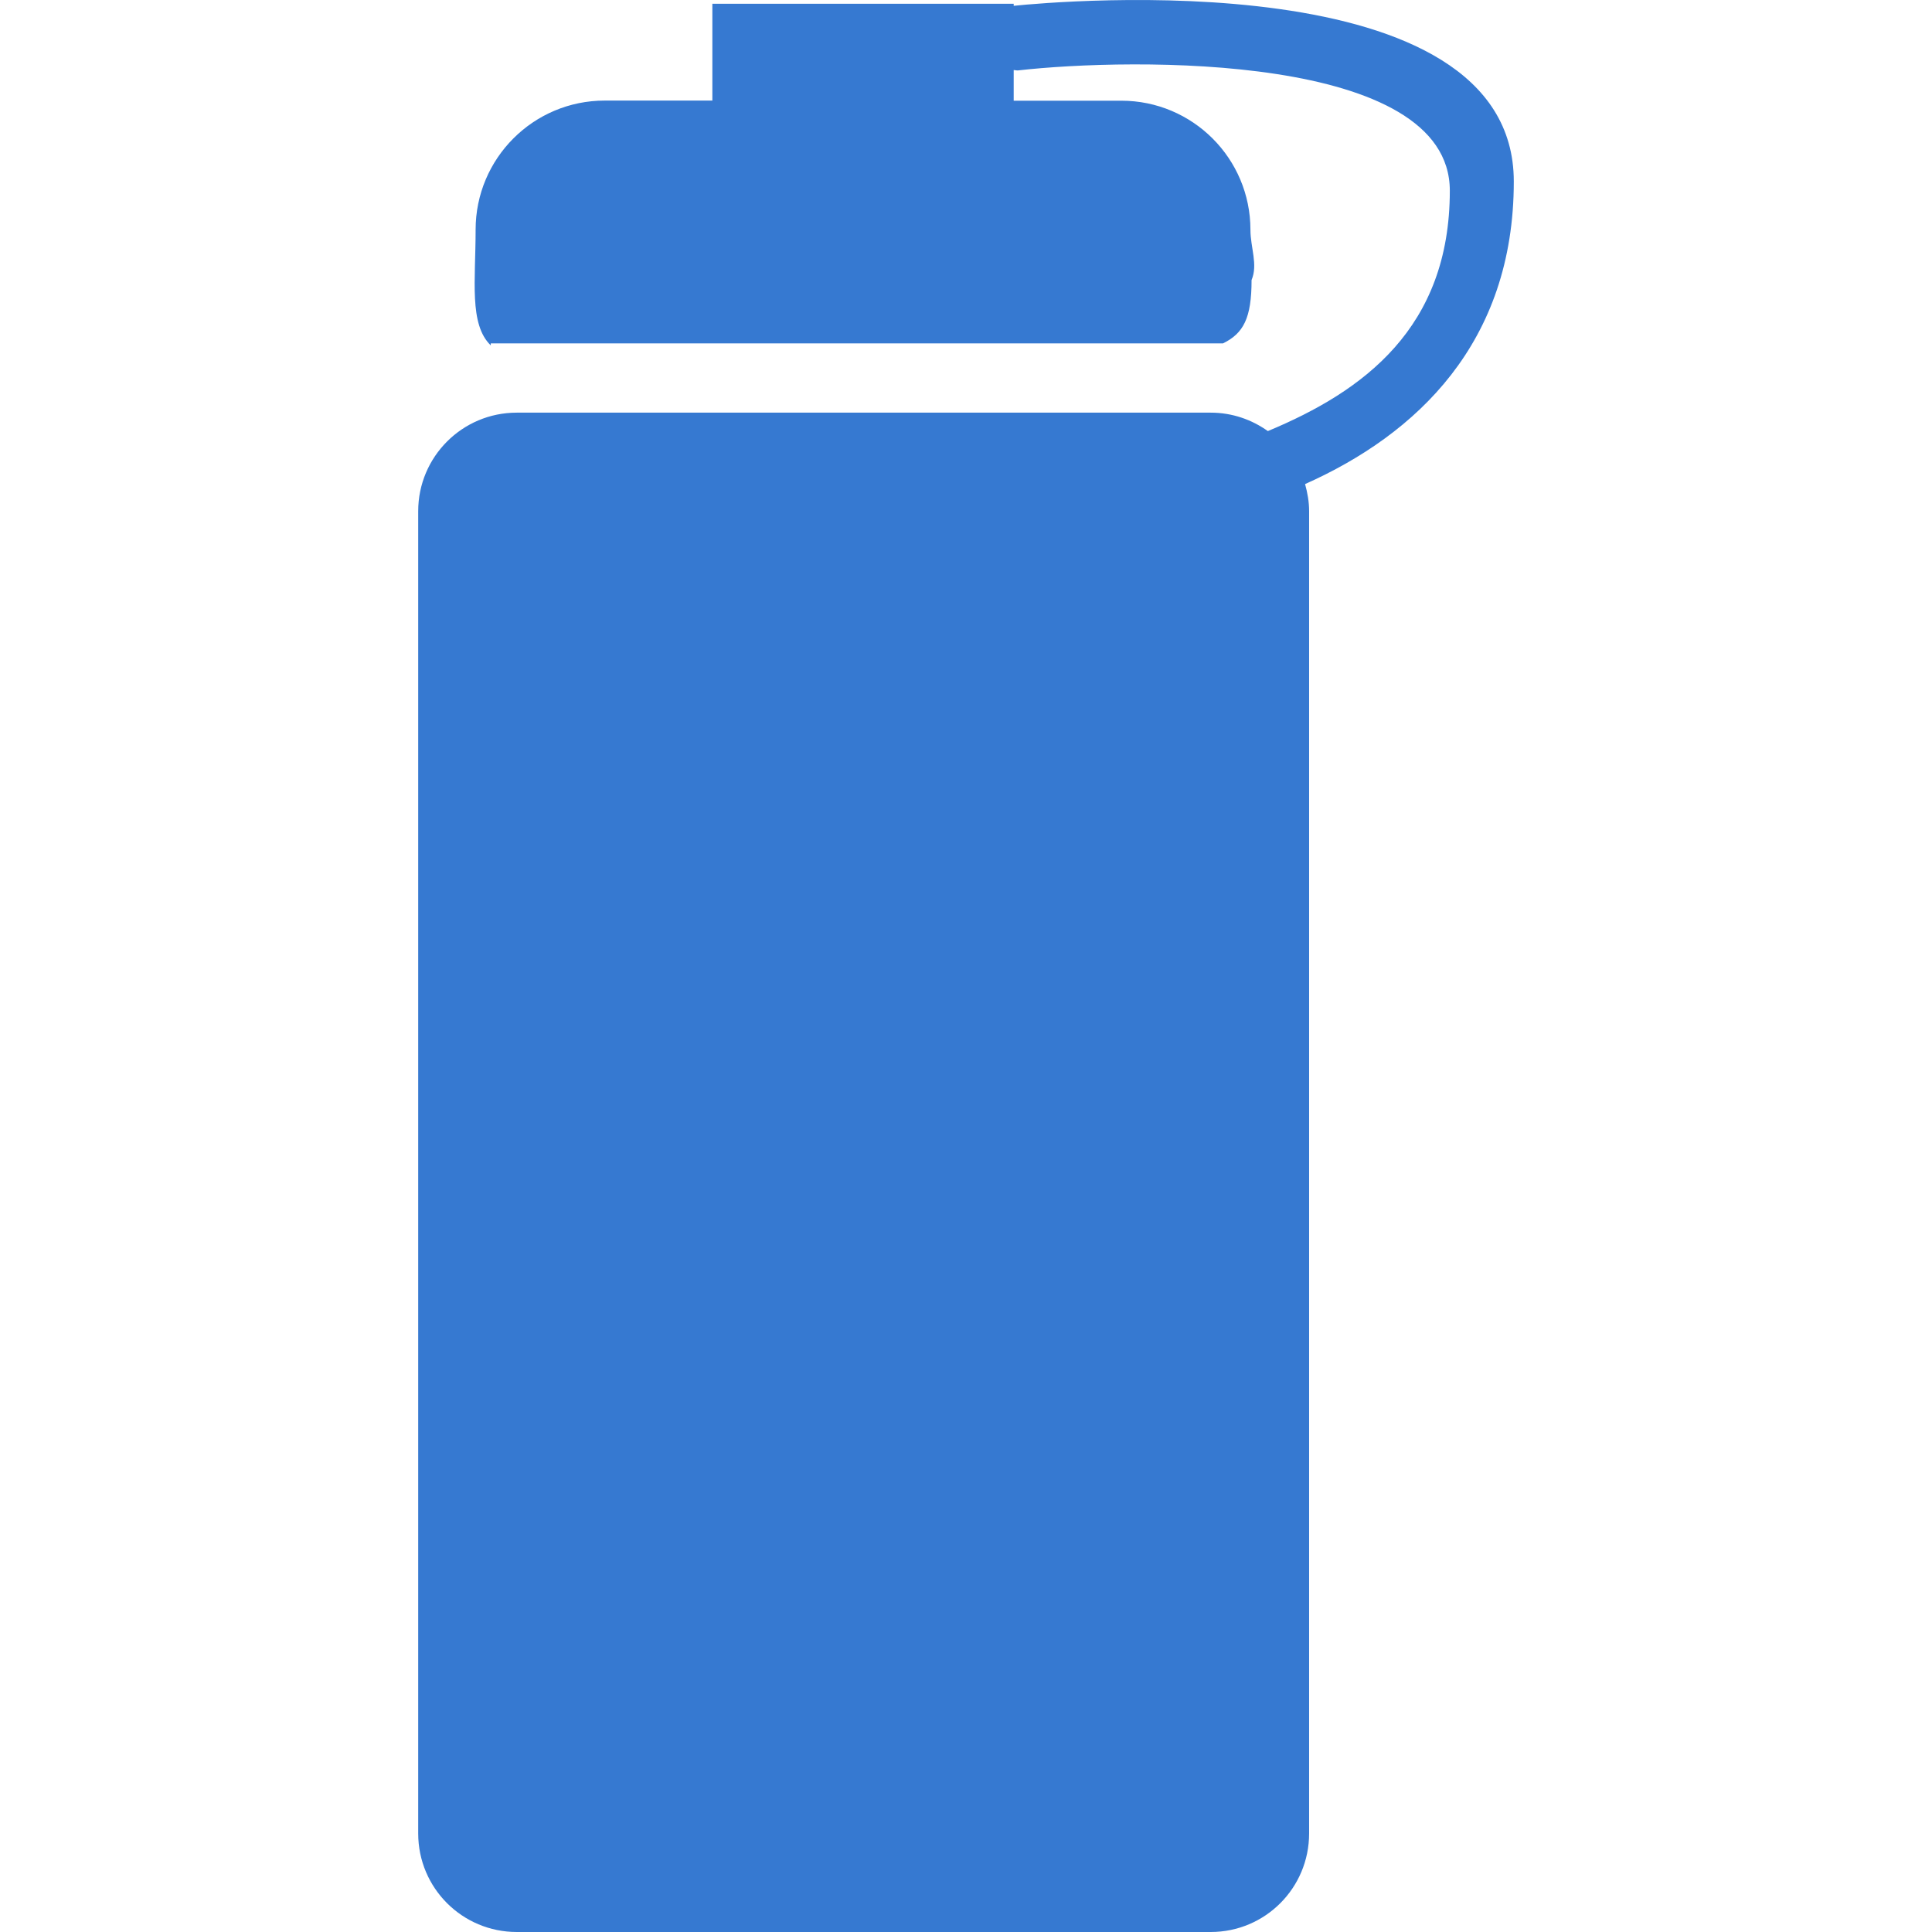 <?xml version="1.0" encoding="iso-8859-1"?>
<!-- Generator: Adobe Illustrator 18.1.1, SVG Export Plug-In . SVG Version: 6.00 Build 0)  -->
<svg xmlns="http://www.w3.org/2000/svg" xmlns:xlink="http://www.w3.org/1999/xlink" version="1.1" id="Capa_1" x="0px" y="0px" viewBox="0 0 15.31 15.31" style="enable-background:new 0 0 15.31 15.31;" xml:space="preserve" width="512px" height="512px">
<g>
	<path d="M11.996,1.438c0-1.752-3.626-1.427-3.963-1.392V0.03H5.645v0.767H4.792   c-0.565,0-1.023,0.458-1.023,1.023l0,0c0,0.402-0.053,0.75,0.12,0.917V2.721h5.803c0.162-0.08,0.226-0.2,0.226-0.502   C9.97,2.096,9.909,1.962,9.909,1.821l0,0c0-0.565-0.458-1.023-1.023-1.023H8.033V0.555c0.011,0,0.022,0.004,0.034,0.003   c0.9-0.102,3.422-0.139,3.422,0.953c0,1.089-0.685,1.59-1.442,1.905C9.919,3.325,9.764,3.27,9.594,3.27H4.095   c-0.432,0-0.781,0.35-0.781,0.781v10.478c0,0.433,0.35,0.781,0.781,0.781h5.499c0.432,0,0.78-0.349,0.78-0.781V4.051   c0-0.075-0.013-0.146-0.032-0.215C11.226,3.442,11.996,2.717,11.996,1.438z" fill="#3679d1"/>
</g>
<g>
</g>
<g>
</g>
<g>
</g>
<g>
</g>
<g>
</g>
<g>
</g>
<g>
</g>
<g>
</g>
<g>
</g>
<g>
</g>
<g>
</g>
<g>
</g>
<g>
</g>
<g>
</g>
<g>
</g>
</svg>
